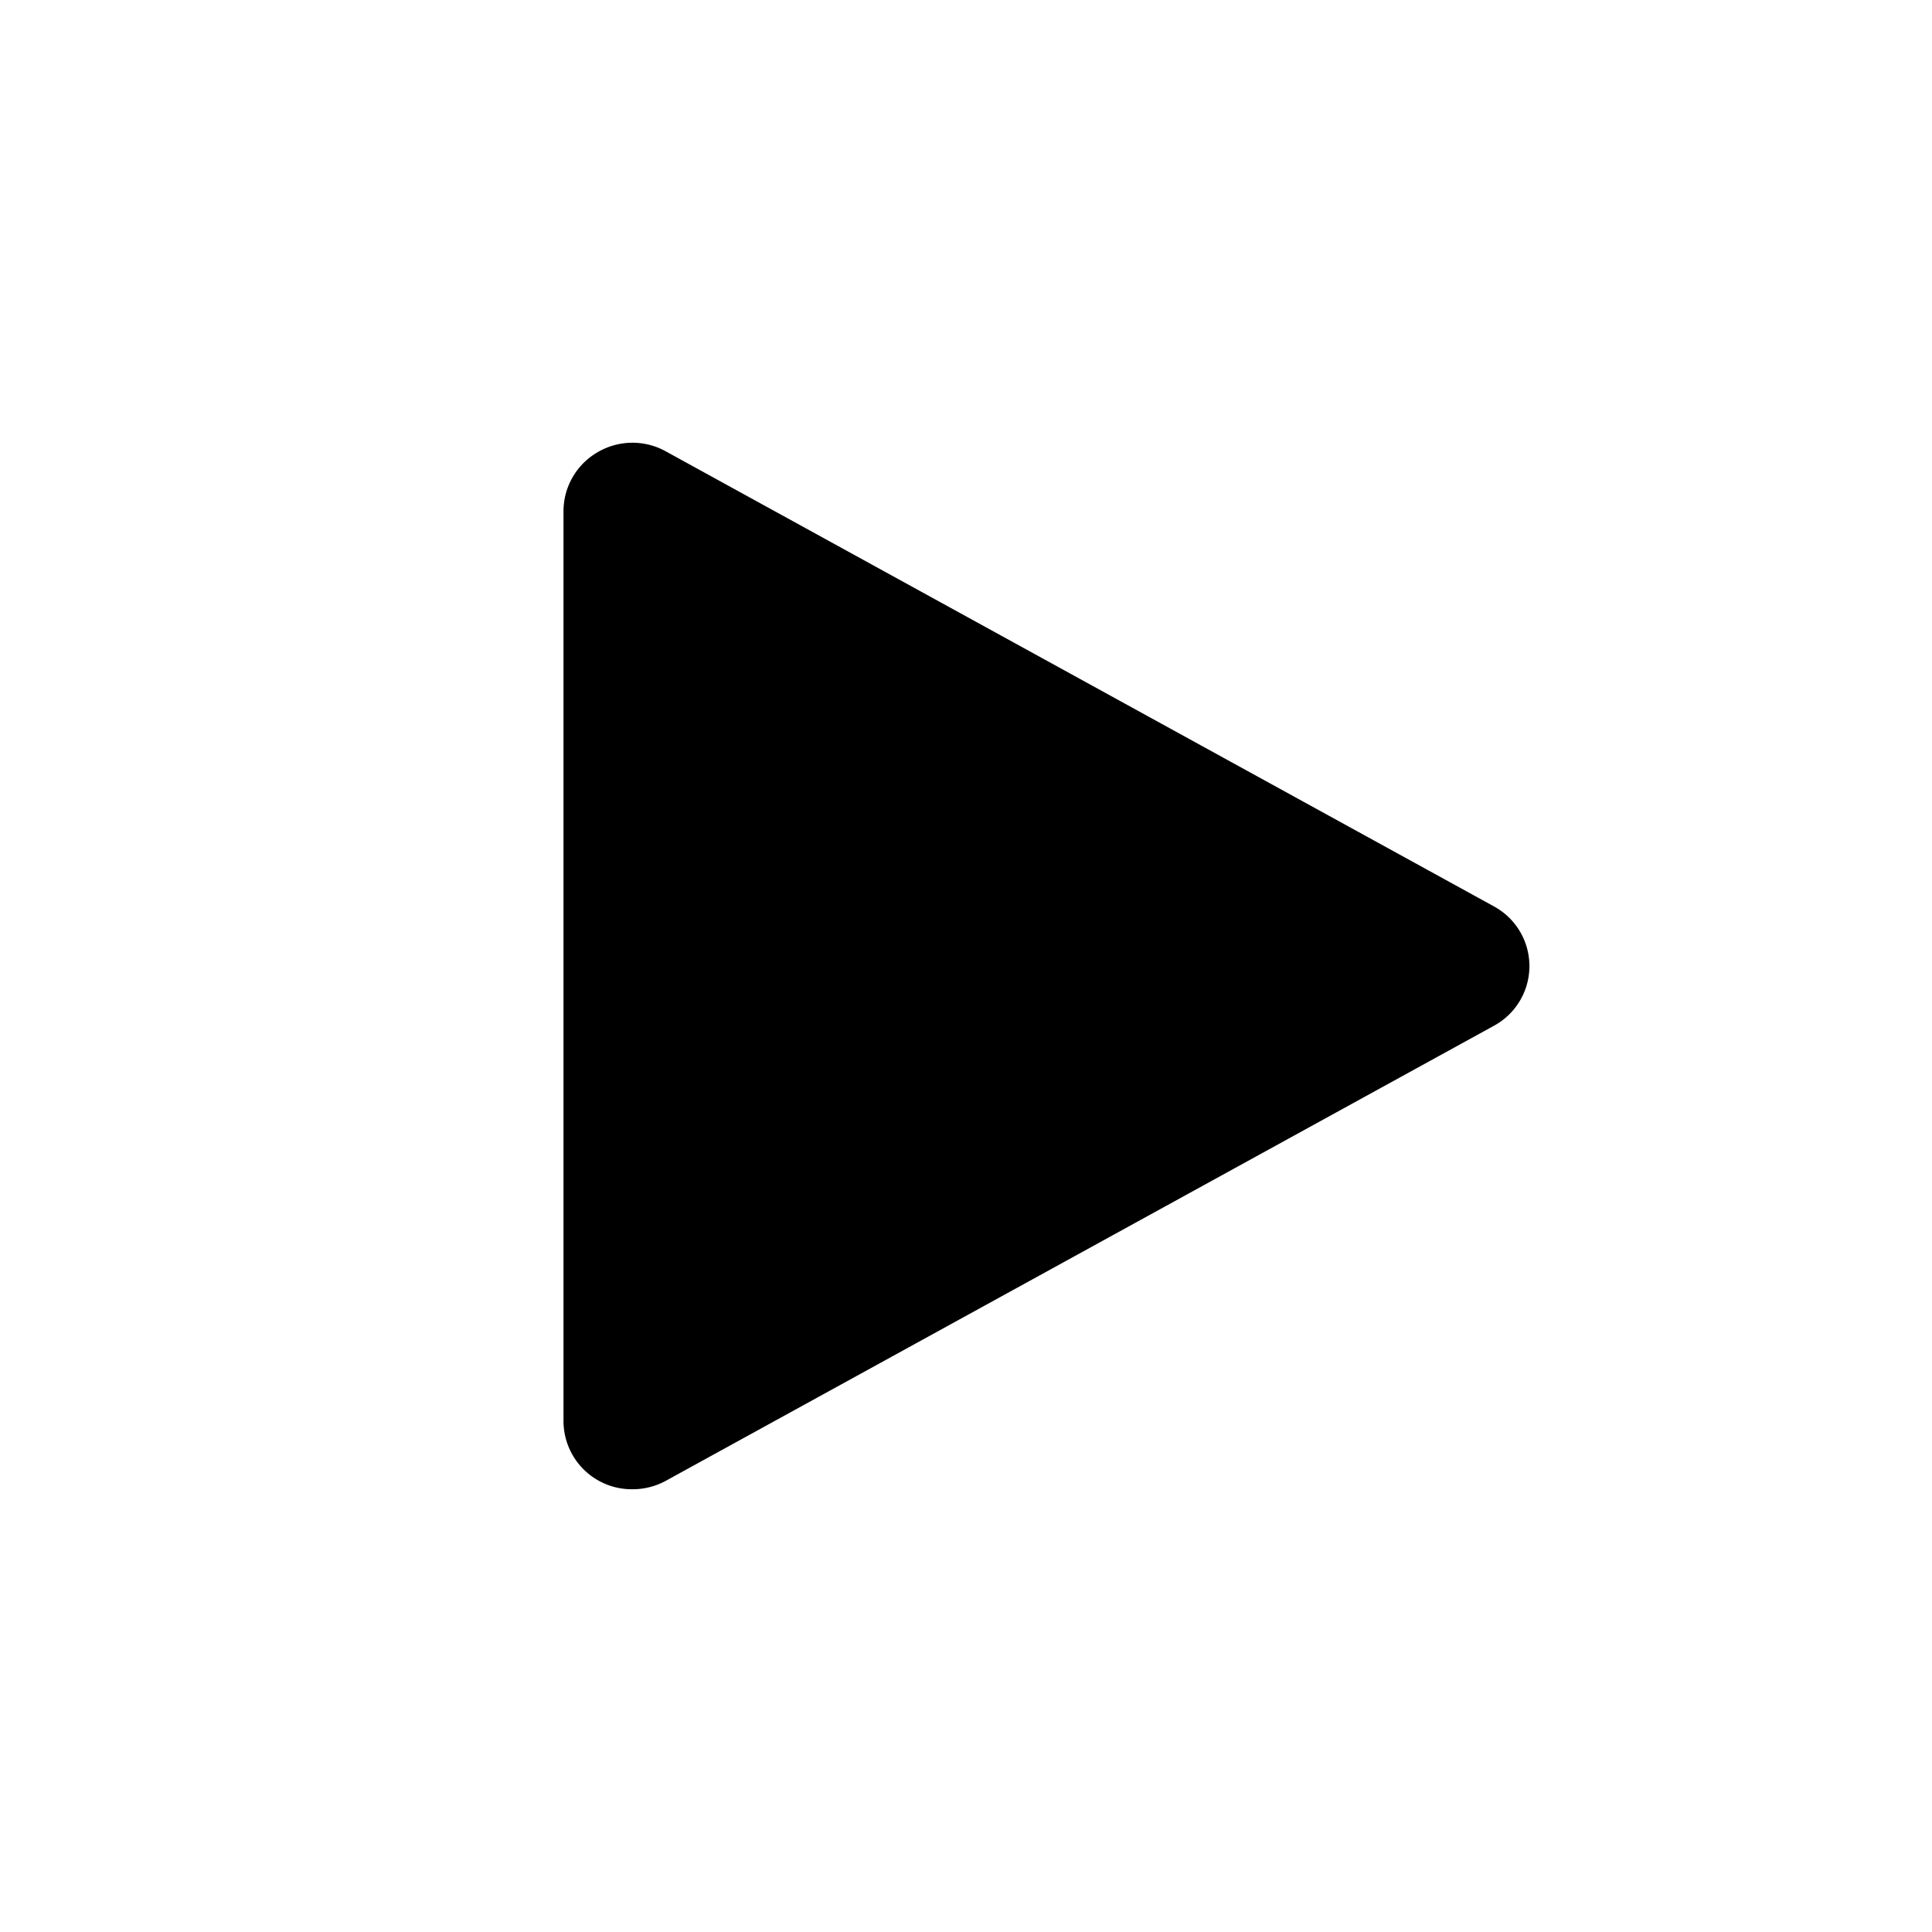 <svg width="24" height="24" viewBox="0 0 24 24" xmlns="http://www.w3.org/2000/svg">
    <path d="M18.559 11.26L8.273 5.608a.855.855 0 0 0-.85.01.847.847 0 0 0-.423.73v11.304a.848.848 0 0 0 .857.848.862.862 0 0 0 .416-.106l10.286-5.652a.844.844 0 0 0 0-1.482z"></path>
</svg>
